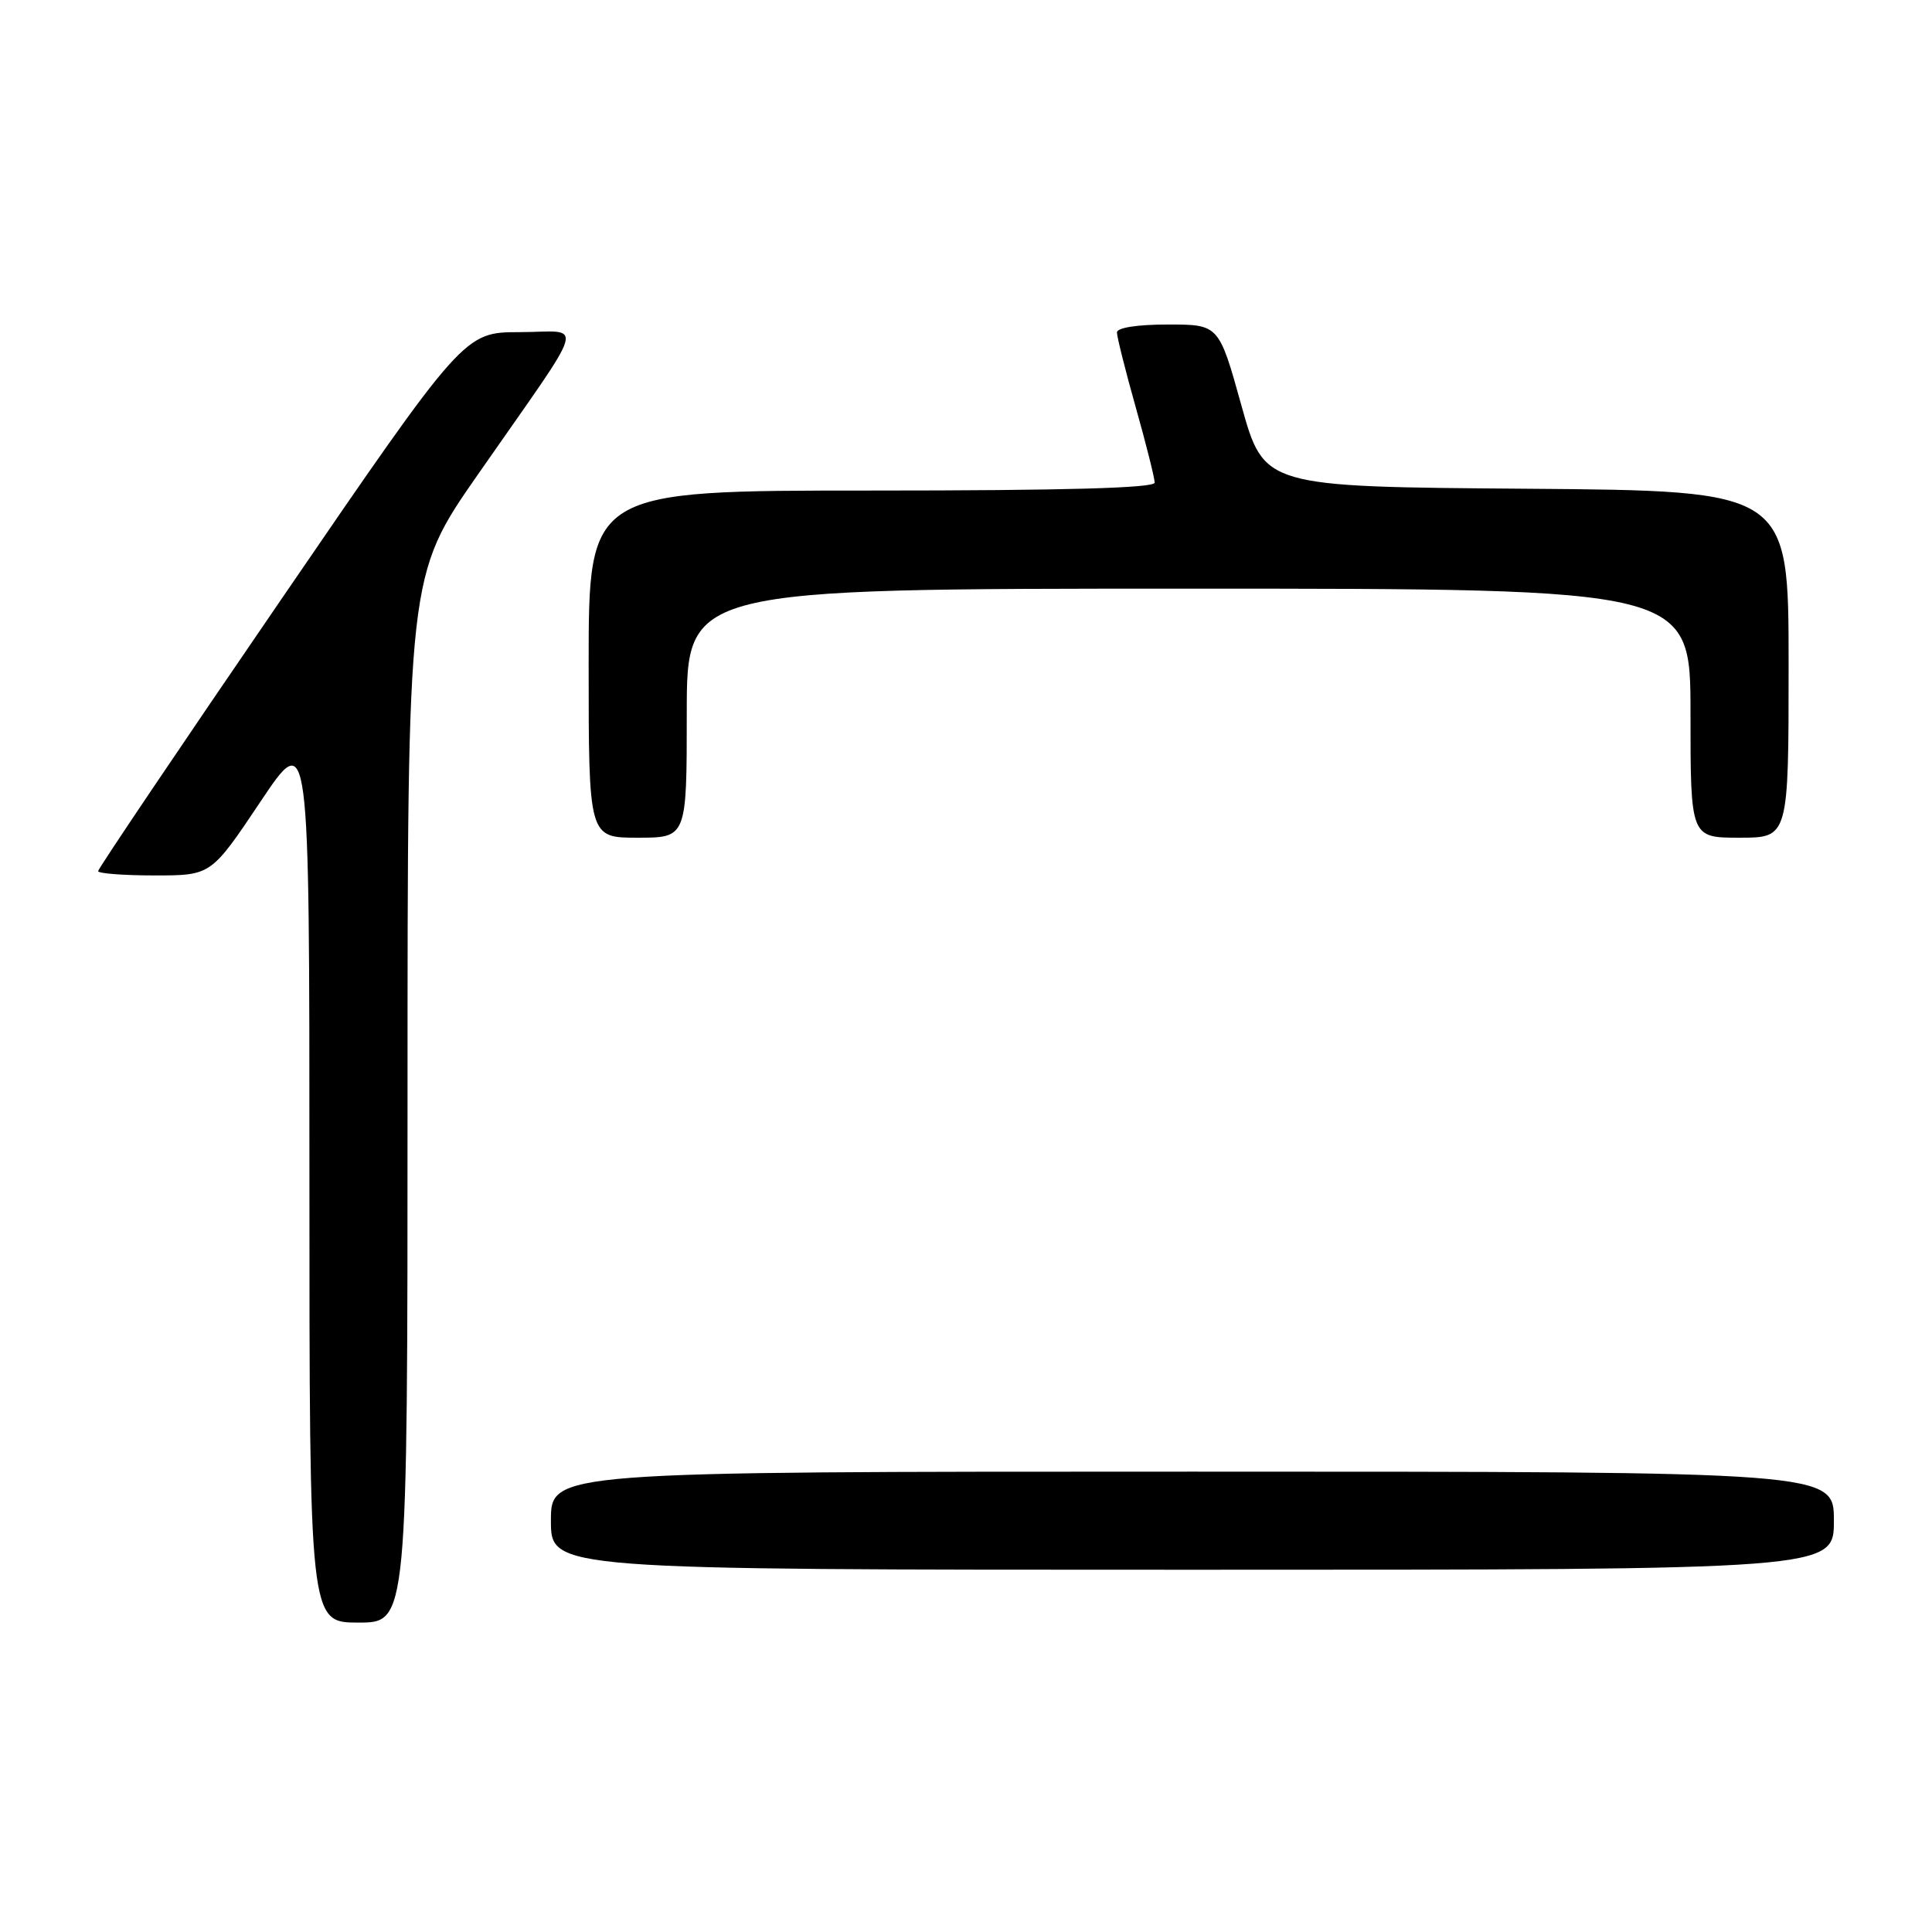 <?xml version="1.0" encoding="UTF-8" standalone="no"?>
<!DOCTYPE svg PUBLIC "-//W3C//DTD SVG 1.1//EN" "http://www.w3.org/Graphics/SVG/1.1/DTD/svg11.dtd" >
<svg xmlns="http://www.w3.org/2000/svg" xmlns:xlink="http://www.w3.org/1999/xlink" version="1.1" viewBox="0 0 256 256">
 <g >
 <path fill="currentColor"
d=" M 54.00 145.63 C 54.00 76.26 54.00 76.26 63.32 62.88 C 78.15 41.58 77.44 44.00 68.87 44.01 C 61.50 44.02 61.50 44.02 37.25 79.44 C 23.91 98.92 13.00 115.11 13.00 115.43 C 13.00 115.74 16.37 116.00 20.49 116.00 C 27.97 116.00 27.97 116.00 34.49 106.26 C 41.00 96.52 41.00 96.52 41.00 155.76 C 41.00 215.00 41.00 215.00 47.50 215.00 C 54.00 215.00 54.00 215.00 54.00 145.63 Z  M 243.00 201.50 C 243.00 195.00 243.00 195.00 158.00 195.00 C 73.00 195.00 73.00 195.00 73.00 201.50 C 73.00 208.00 73.00 208.00 158.00 208.00 C 243.00 208.00 243.00 208.00 243.00 201.50 Z  M 91.00 94.50 C 91.00 78.00 91.00 78.00 157.50 78.00 C 224.00 78.00 224.00 78.00 224.00 94.50 C 224.00 111.00 224.00 111.00 230.50 111.00 C 237.00 111.00 237.00 111.00 237.00 88.01 C 237.00 65.03 237.00 65.03 202.25 64.76 C 167.50 64.50 167.50 64.50 164.50 53.75 C 161.51 43.00 161.51 43.00 154.75 43.00 C 150.69 43.00 148.00 43.42 148.00 44.05 C 148.00 44.63 149.12 49.11 150.50 54.00 C 151.88 58.89 153.00 63.37 153.00 63.95 C 153.00 64.67 141.12 65.00 115.50 65.00 C 78.00 65.00 78.00 65.00 78.00 88.00 C 78.00 111.00 78.00 111.00 84.50 111.00 C 91.00 111.00 91.00 111.00 91.00 94.50 Z "/>
</g>
</svg>